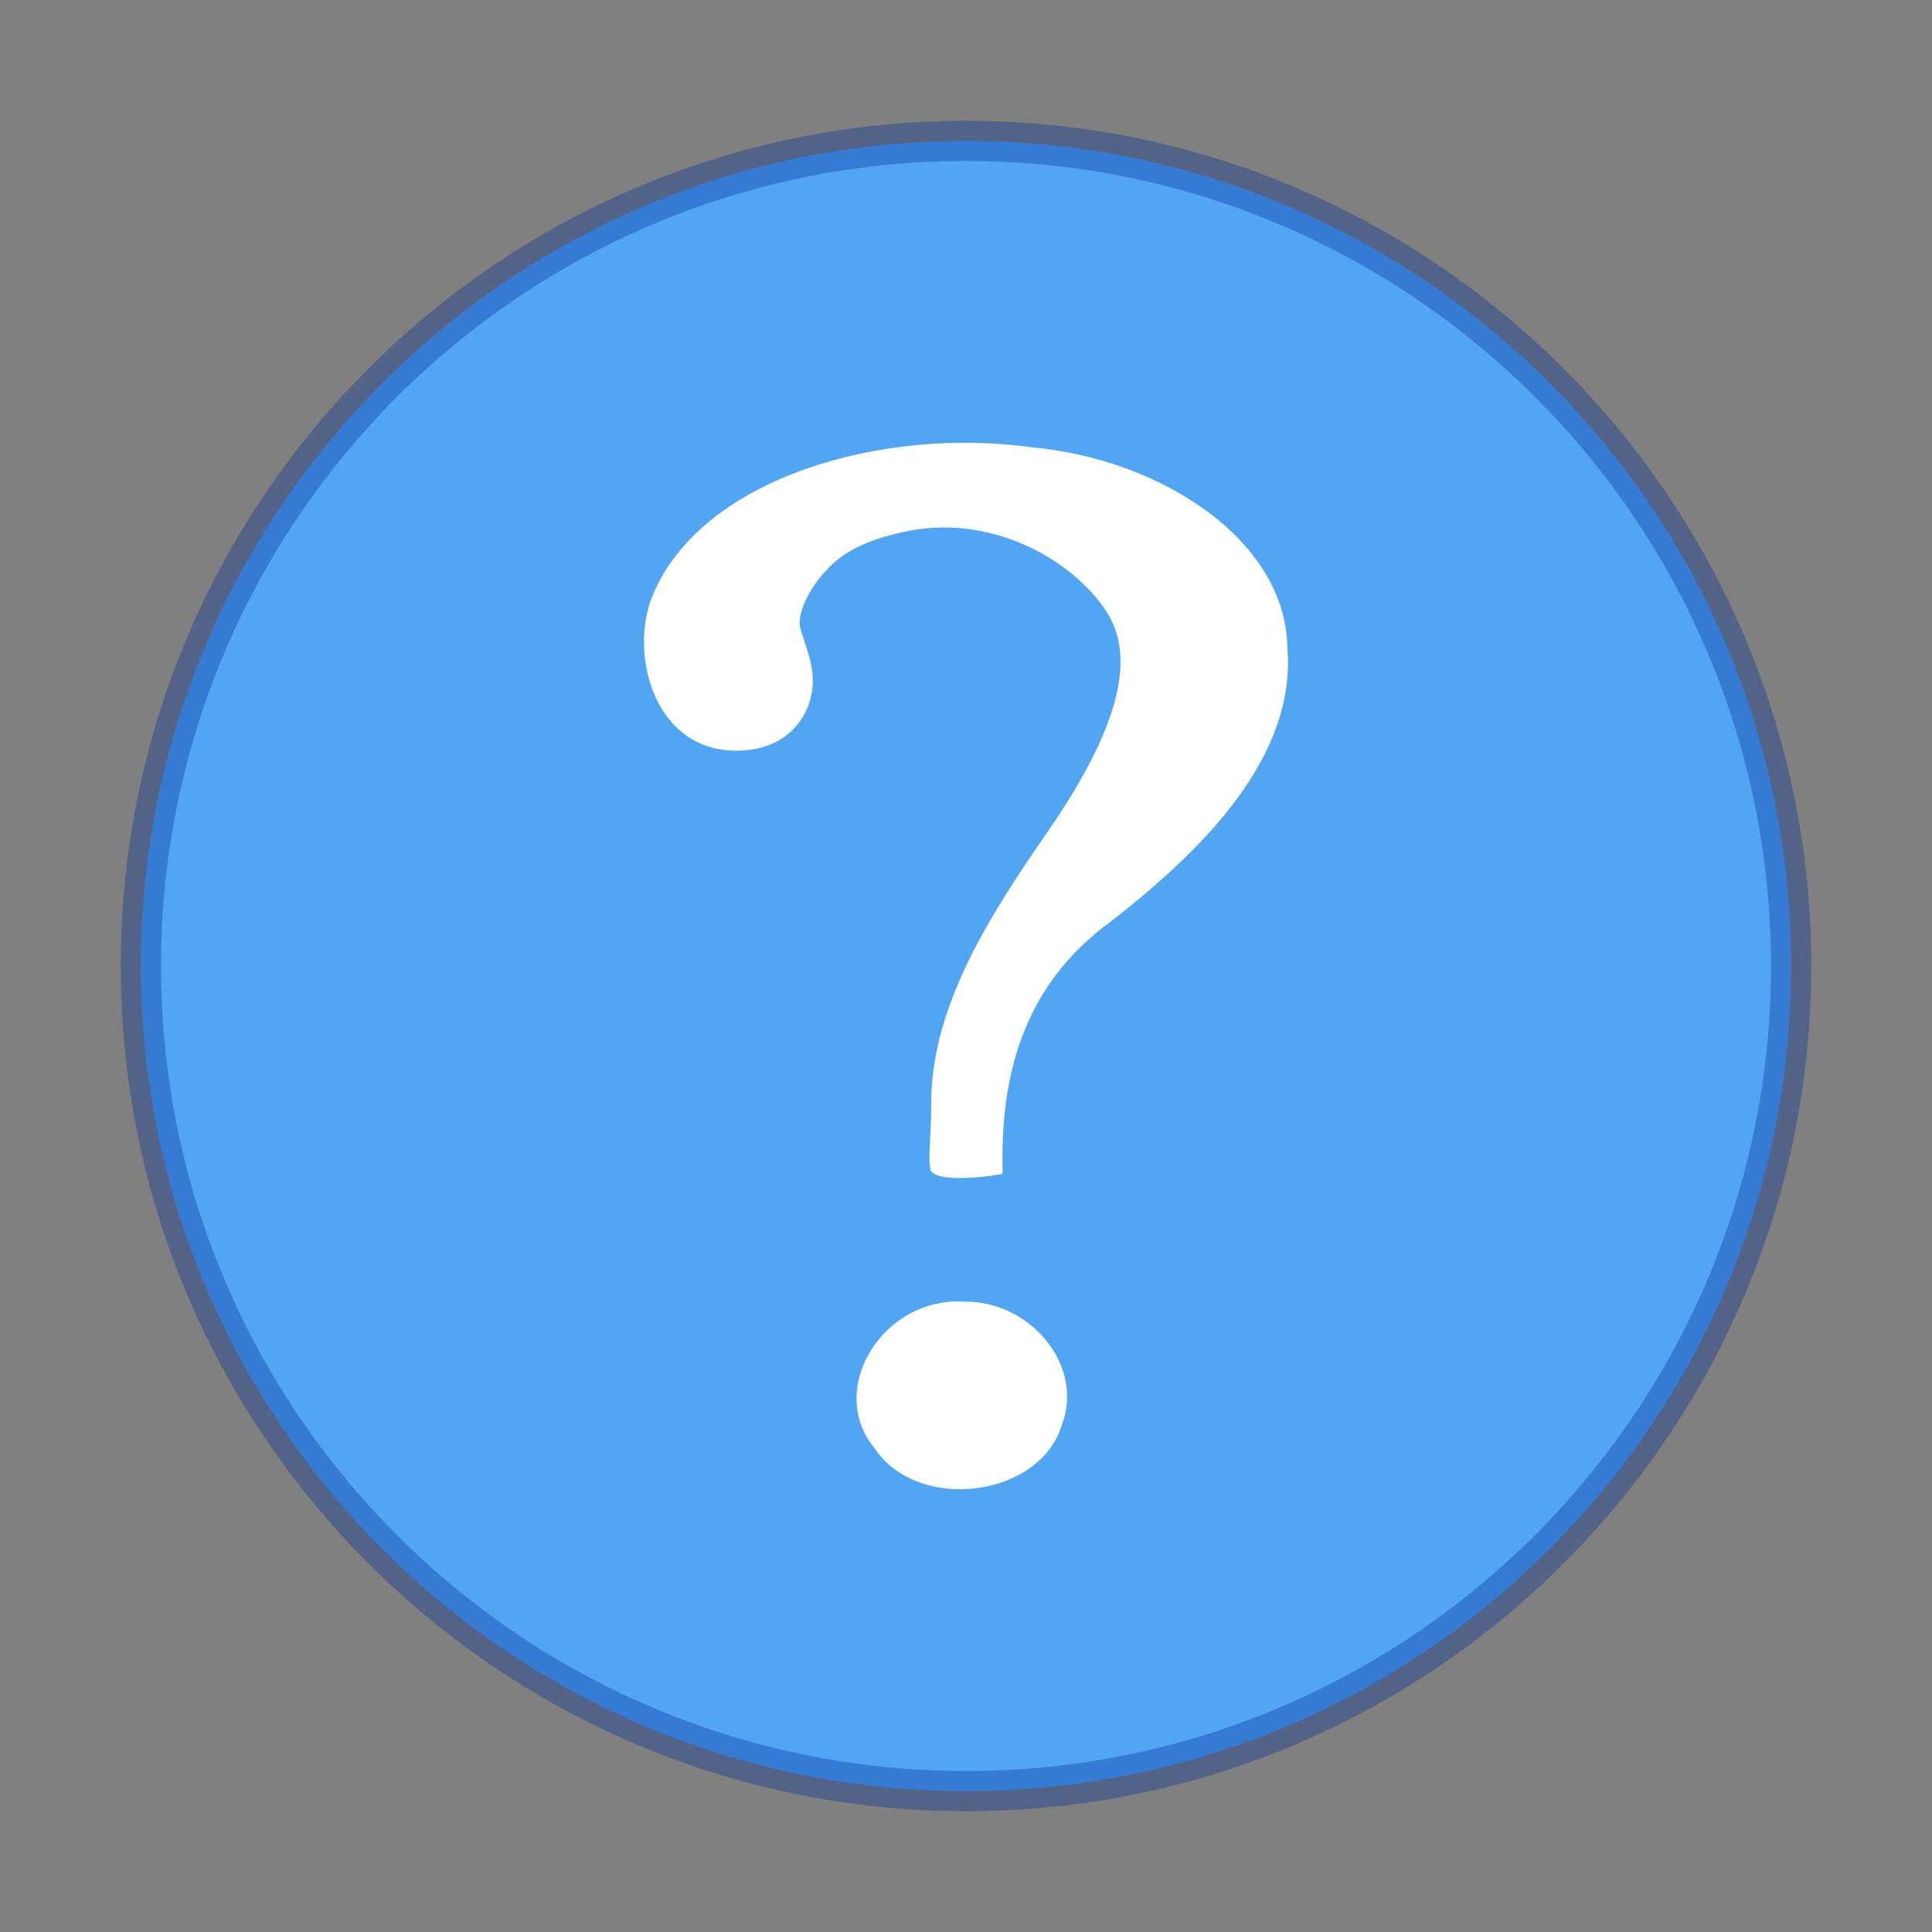 <svg xmlns="http://www.w3.org/2000/svg" height="48" width="48"><rect width="100%" height="100%" fill="#808080" stroke="none"/><path style="marker:none" d="M24 3.5C12.689 3.5 3.5 12.689 3.5 24S12.689 44.5 24 44.5 44.5 35.311 44.5 24 35.311 3.5 24 3.5z" color="#000" overflow="visible" opacity=".99" fill="#52a6f5" fill-opacity=".992"/><path style="marker:none;isolation:auto;mix-blend-mode:normal;solid-color:#000;solid-opacity:1;filter-blend-mode:normal;filter-gaussianBlur-deviation:0" d="M24 3.5C12.689 3.5 3.5 12.689 3.5 24S12.689 44.5 24 44.5 44.5 35.311 44.5 24 35.311 3.5 24 3.5z" opacity=".35" color="#000" fill="none" stroke="#002e99" stroke-linecap="round" stroke-linejoin="round" overflow="visible"/><path d="M24.91 29.163c-.066-2.358.463-4.648 2.691-6.27 2.354-1.834 4.621-4.13 4.382-6.835-.053-2.609-3.093-4.653-6.368-4.947-3.684-.51-8.142.751-9.377 3.629-.626 1.399-.045 3.91 2.056 3.91 1.23 0 1.794-.794 1.887-1.52.07-.55-.156-1.04-.29-1.495-.15-.517.497-1.52 1.203-1.928.59-.341 1.207-.455 1.298-.477 2.118-.51 4.23.615 5.11 1.984.881 1.368-.088 3.444-1.482 5.463-1.395 2.018-2.89 4.311-2.885 6.746 0 .928-.082 1.242-.024 1.618.047.3 1.04.263 1.8.122zm-.966 3.175c-2.025-.11-3.427 2.186-2.21 3.65 1.086 1.614 4.132 1.215 4.655-.613.542-1.423-.764-3.06-2.445-3.037z" font-weight="700" font-size="72" font-family="Standard Symbols L" fill="#fff"/></svg>